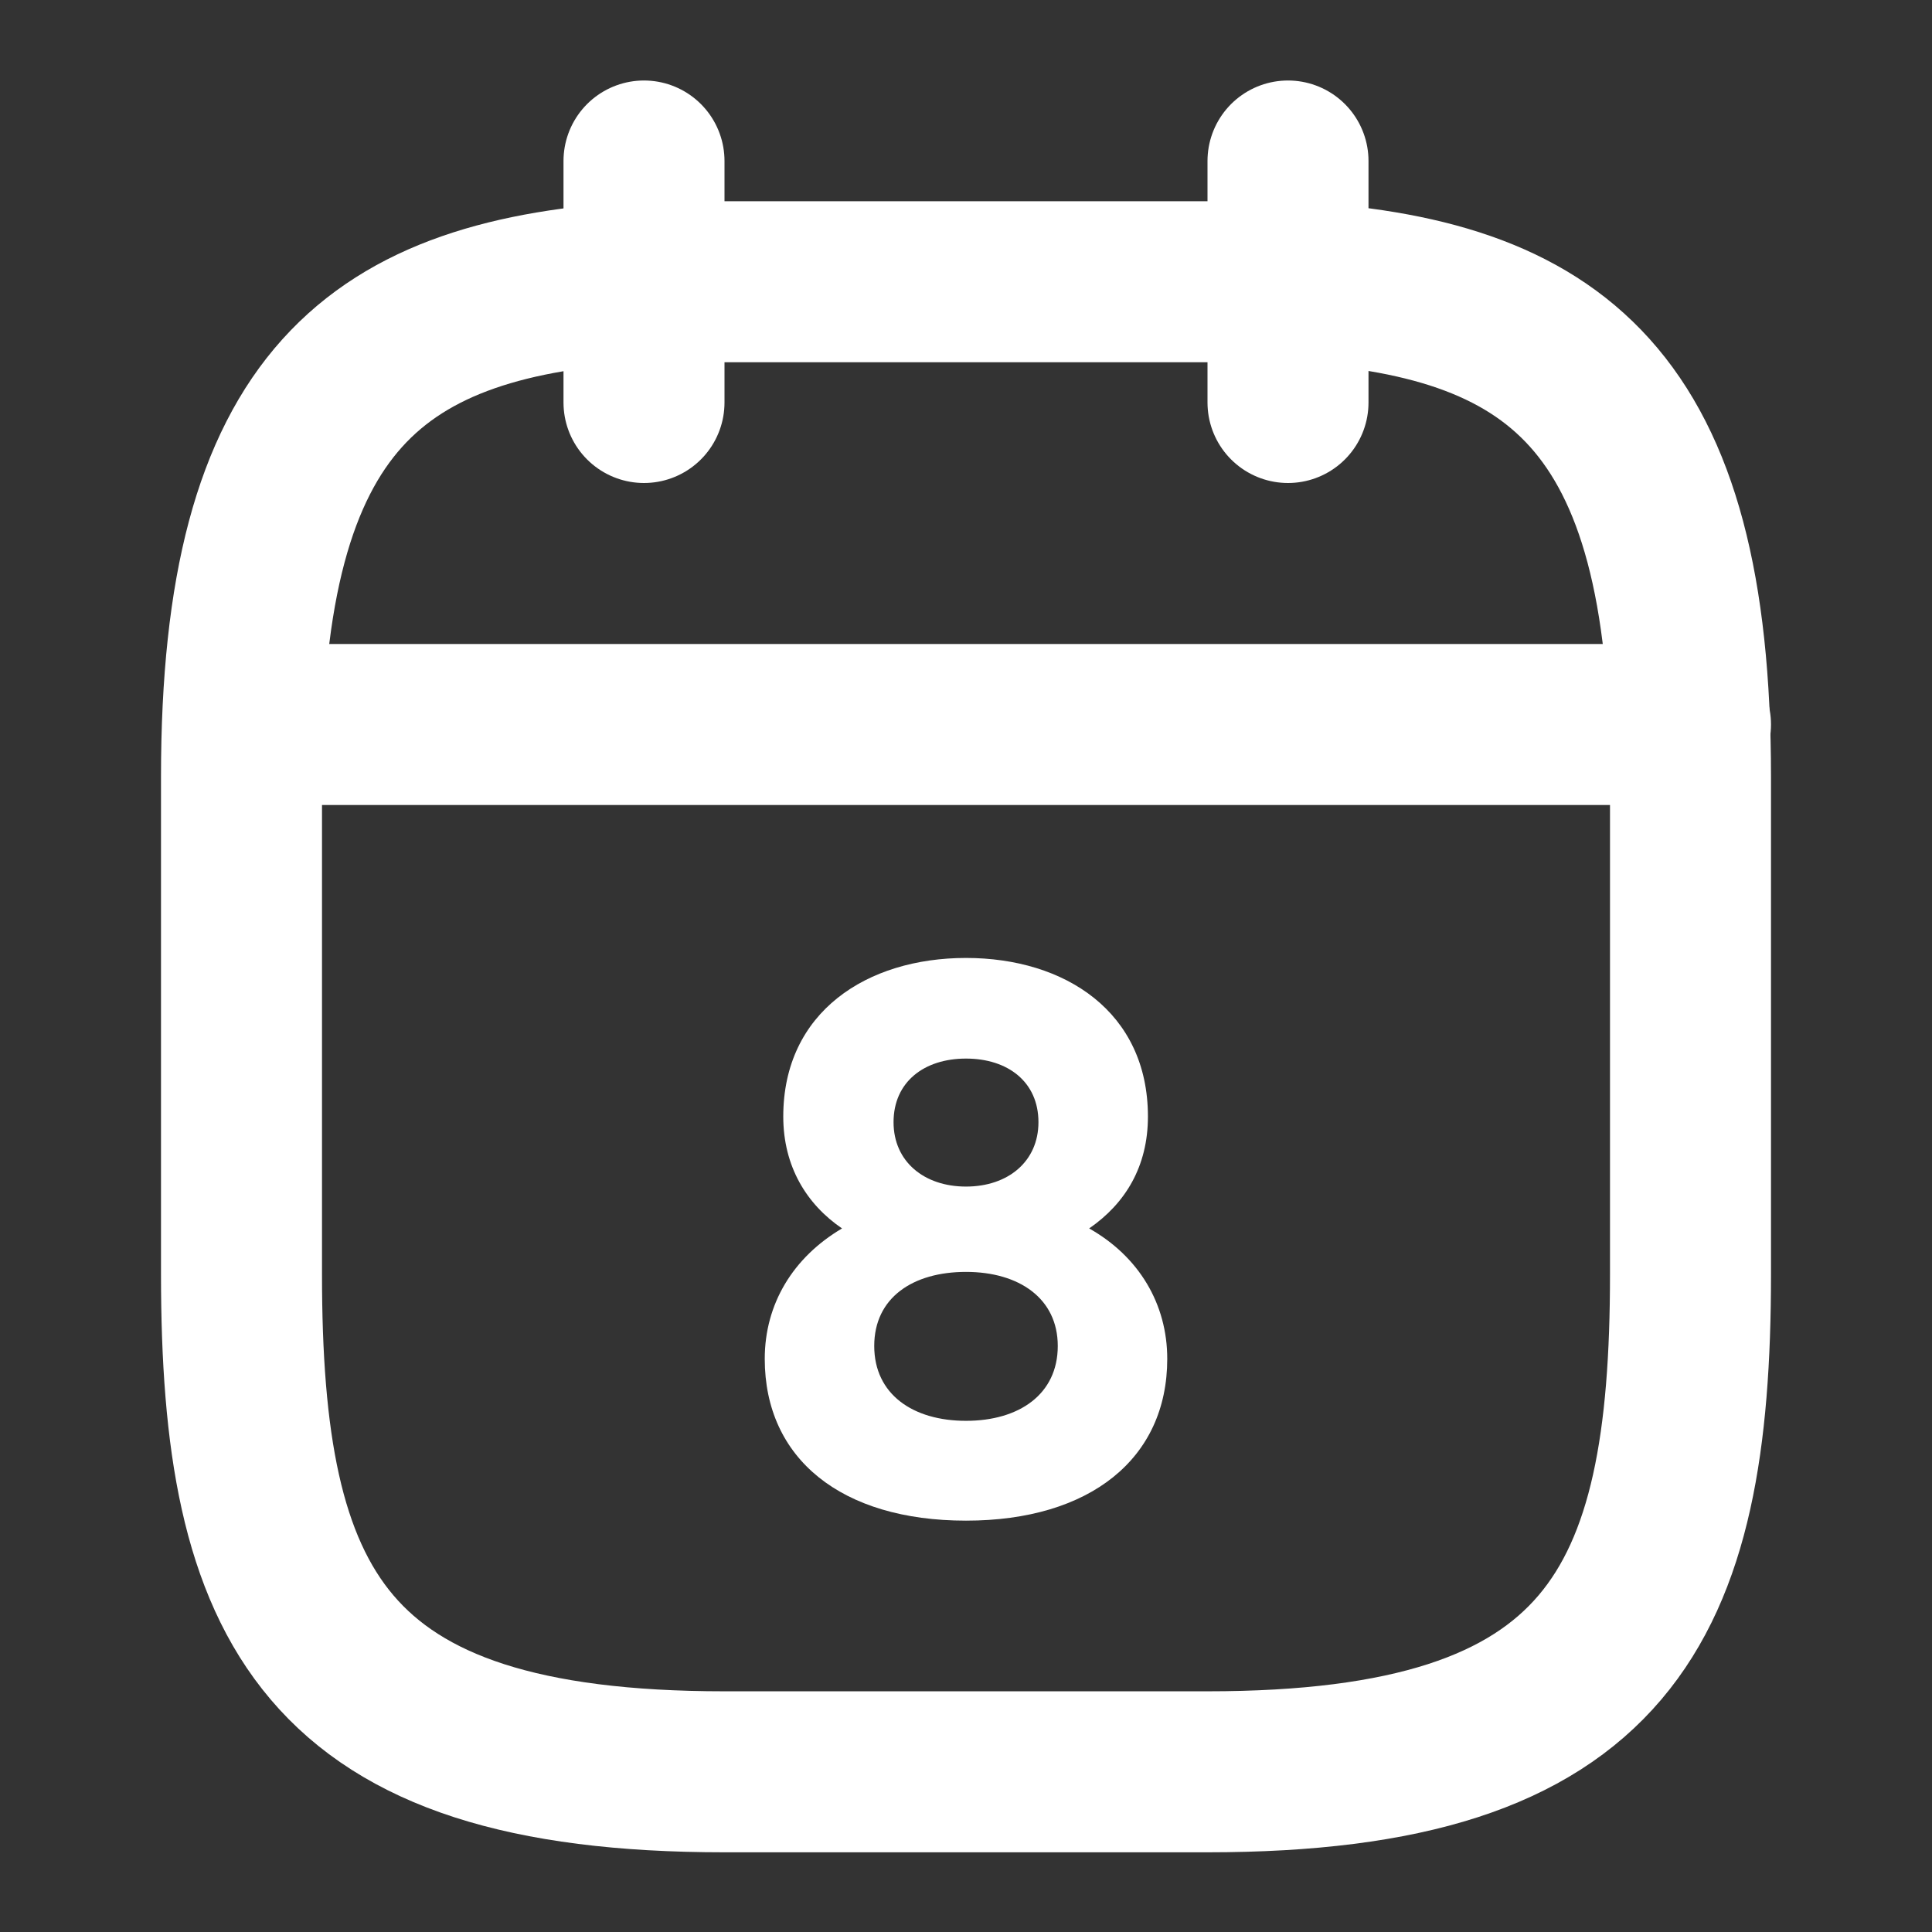 <svg width="24" height="24" viewBox="0 0 24 24" fill="none" xmlns="http://www.w3.org/2000/svg">
<rect x="0" y="0" width="24" height="24" fill="#333333" stroke="none"/>
<g clip-path="url(#clip0_1411_6079)">
<path d="M8 2V5" stroke="white" stroke-width="2" stroke-miterlimit="10" stroke-linecap="round" stroke-linejoin="round"/>
<path d="M16 2V5" stroke="white" stroke-width="2" stroke-miterlimit="10" stroke-linecap="round" stroke-linejoin="round"/>
<path d="M16 3.5C19.33 3.68 21 4.95 21 9.65V15.83C21 19.95 20 22.01 15 22.01H9C4 22.01 3 19.95 3 15.83V9.65C3 4.95 4.67 3.69 8 3.5H16Z" stroke="white" stroke-width="2" stroke-miterlimit="10" stroke-linecap="round" stroke-linejoin="round"/>
<path d="M12 11.9C10.77 11.9 9.73 12.57 9.73 13.87C9.73 14.49 10.02 14.96 10.46 15.26C9.85 15.62 9.5 16.2 9.5 16.88C9.5 18.12 10.45 18.89 12 18.89C13.54 18.89 14.5 18.12 14.5 16.88C14.5 16.2 14.15 15.61 13.53 15.26C13.98 14.95 14.26 14.49 14.26 13.87C14.26 12.57 13.23 11.9 12 11.9ZM12 14.74C11.48 14.74 11.1 14.43 11.1 13.94C11.1 13.44 11.48 13.15 12 13.15C12.52 13.15 12.9 13.44 12.9 13.94C12.9 14.43 12.52 14.74 12 14.74ZM12 17.65C11.34 17.65 10.86 17.32 10.86 16.72C10.86 16.12 11.34 15.8 12 15.8C12.66 15.8 13.14 16.13 13.14 16.72C13.14 17.32 12.66 17.65 12 17.65Z" fill="white"/>
<path d="M4 9H21" stroke="white" stroke-width="2" stroke-miterlimit="10" stroke-linecap="round" stroke-linejoin="round"/>
</g>
<defs>
<clipPath id="clip0_1411_6079">
<rect width="24" height="24" fill="white"/>
</clipPath>
</defs>
</svg>
